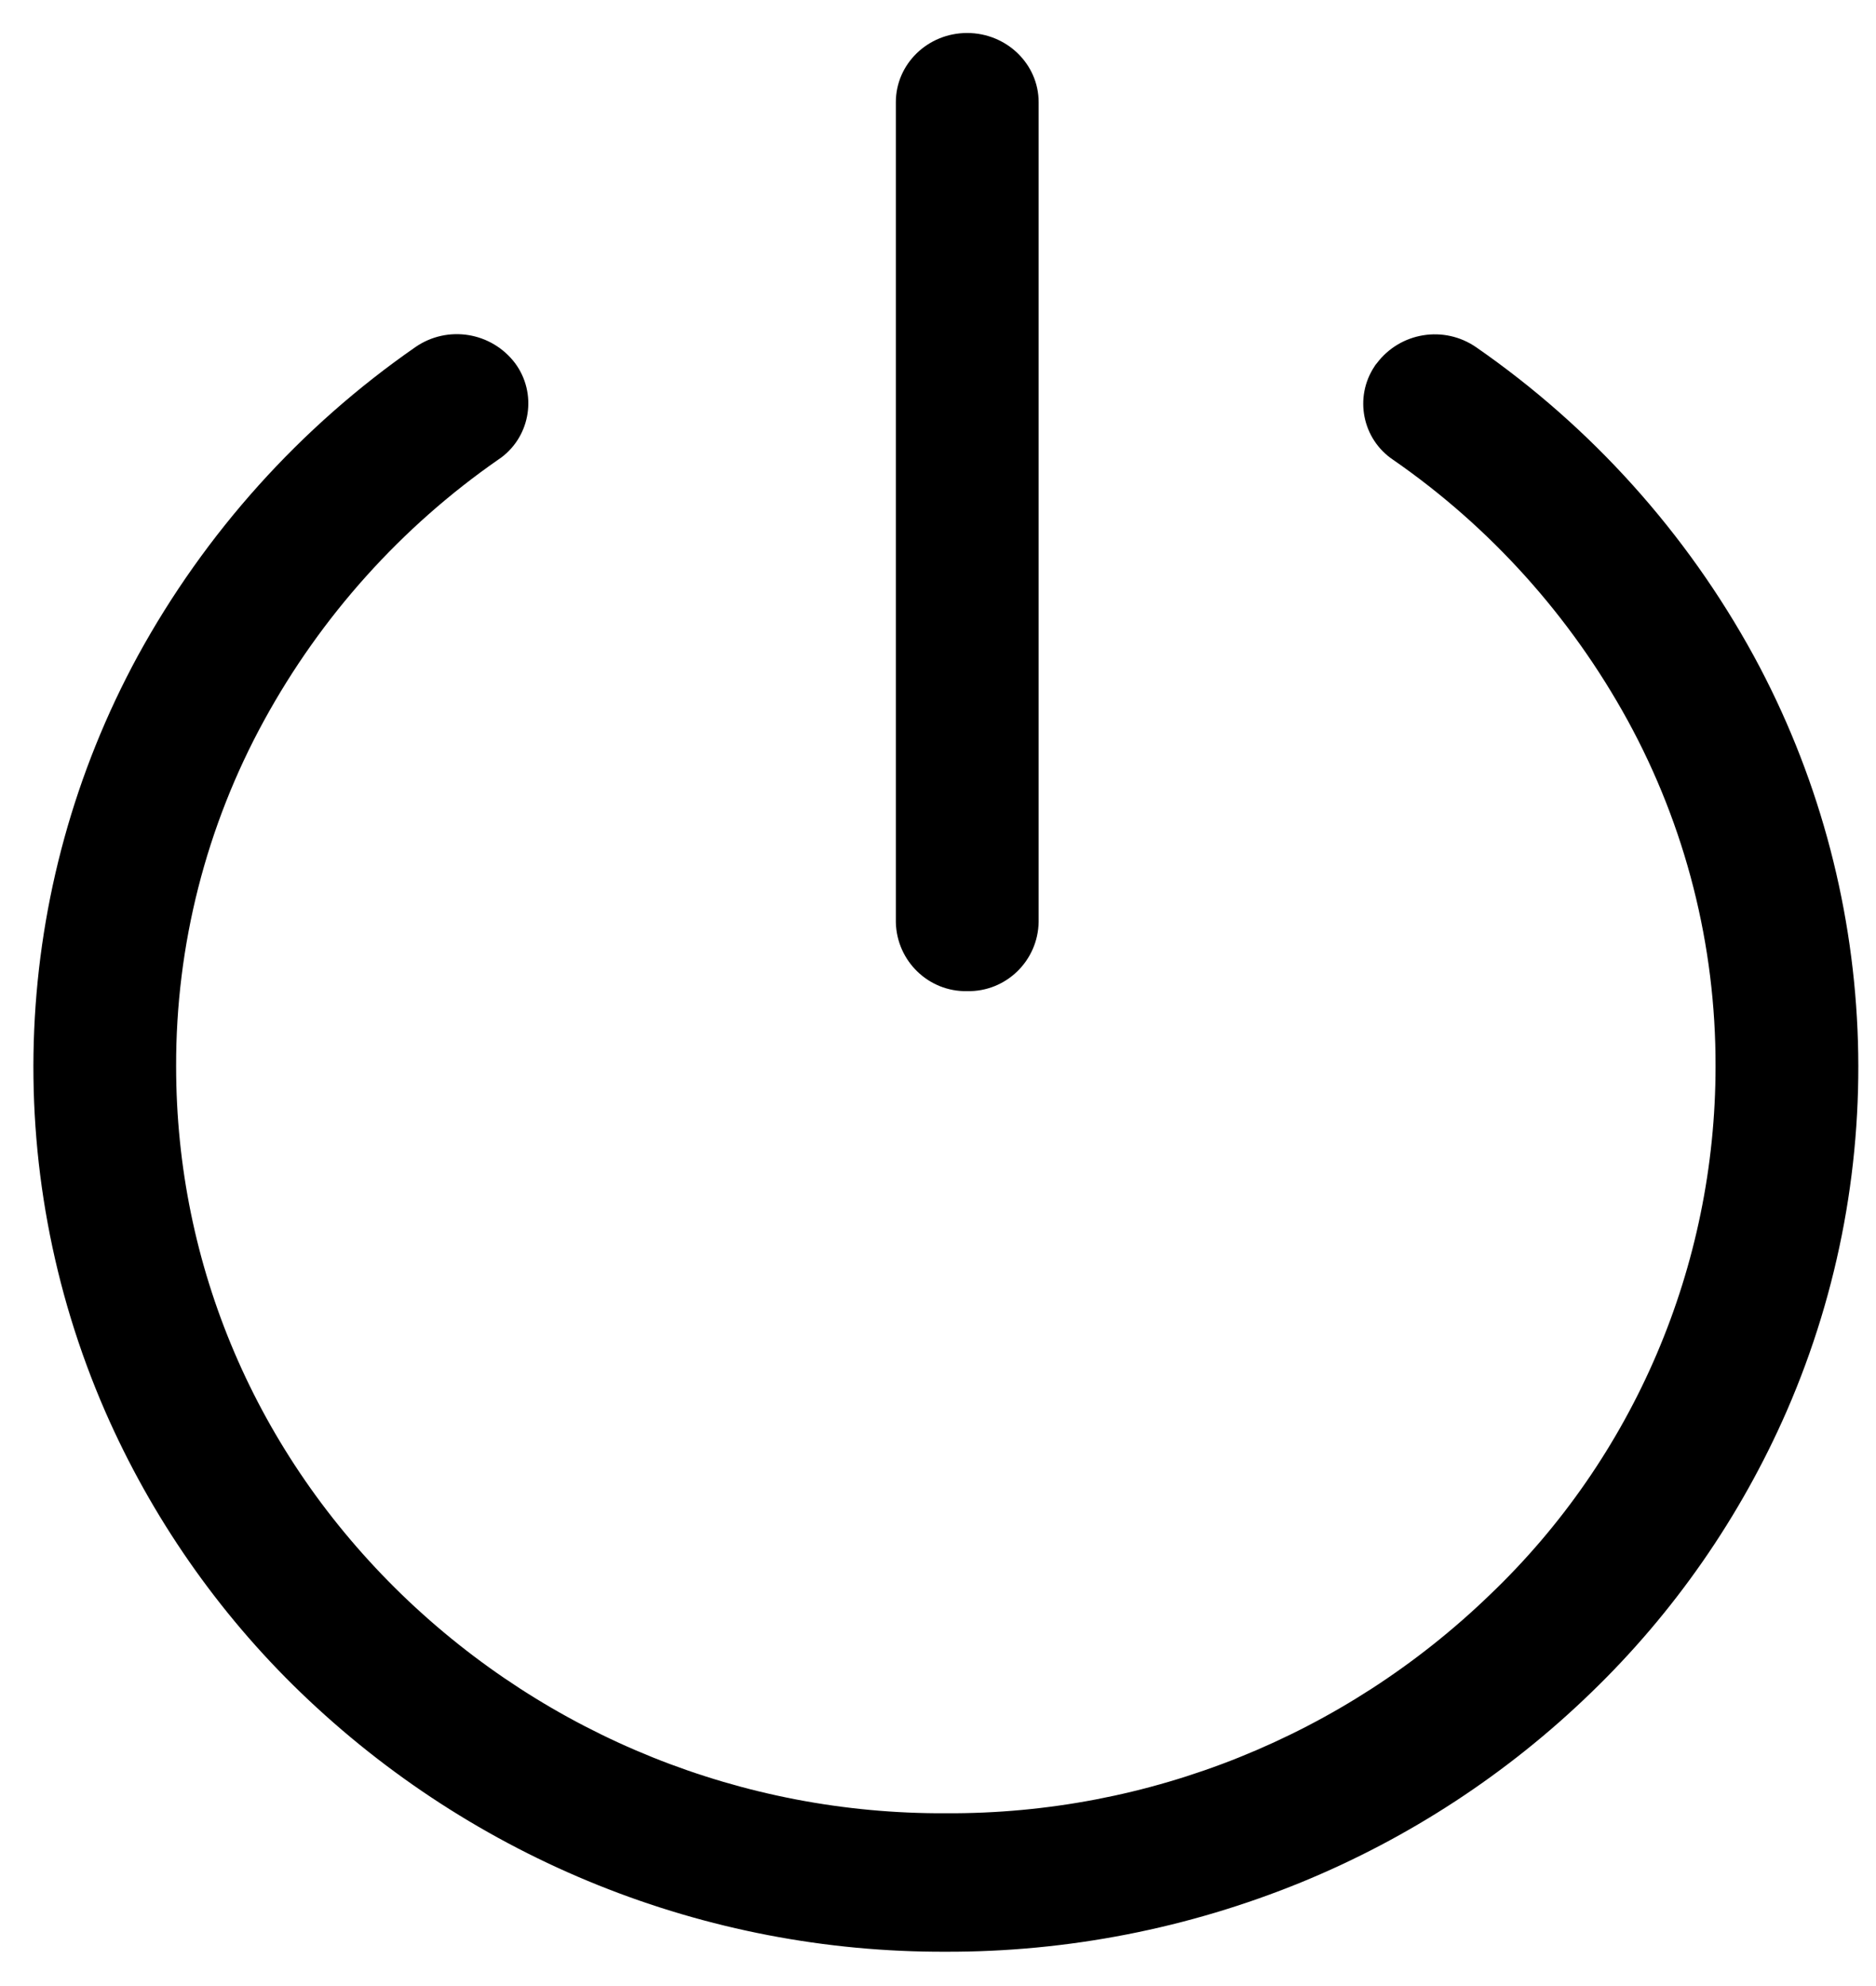<?xml version="1.0" encoding="UTF-8"?>
<svg width="17px" height="18px" viewBox="0 0 17 18" version="1.1" xmlns="http://www.w3.org/2000/svg" xmlns:xlink="http://www.w3.org/1999/xlink">
    <!-- Generator: Sketch 60.1 (88133) - https://sketch.com -->
    <title>退出</title>
    <desc>Created with Sketch.</desc>
    <g id="用户路径定稿" stroke="none" stroke-width="1" fill="none" fill-rule="evenodd">
        <g id="头像优化" transform="translate(-418, -303)" fill="#000000" fill-rule="nonzero">
            <g id="退出" transform="translate(418, 303)">
                <path d="M8.764,8.983 L8.764,8.983 C8.415,8.99 8.126,8.711 8.118,8.359 L8.118,0.926 C8.118,0.58 8.407,0.299 8.764,0.299 C9.122,0.299 9.412,0.581 9.412,0.926 L9.412,8.356 L9.412,8.356 C9.406,8.709 9.116,8.99 8.765,8.983 C8.765,8.983 8.765,8.983 8.765,8.983 L8.764,8.983 Z M8.57,17.689 L8.57,17.689 C6.392,17.697 4.296,16.855 2.724,15.339 L2.724,15.339 C1.973,14.614 1.371,13.748 0.952,12.789 L0.952,12.789 C-0.008,10.584 0.101,8.057 1.249,5.944 L1.249,5.944 C1.86,4.828 2.721,3.87 3.764,3.146 L3.764,3.146 C4.056,2.944 4.454,3.009 4.668,3.292 L4.668,3.292 C4.868,3.563 4.811,3.946 4.542,4.147 C4.534,4.153 4.525,4.159 4.516,4.165 L4.516,4.165 C3.637,4.776 2.91,5.585 2.394,6.528 L2.394,6.528 C1.868,7.488 1.593,8.568 1.596,9.665 C1.596,11.473 2.322,13.173 3.64,14.451 L3.64,14.451 C4.965,15.733 6.734,16.444 8.572,16.434 L8.572,16.434 C10.409,16.444 12.178,15.733 13.503,14.452 L13.503,14.452 C14.808,13.205 15.546,11.475 15.546,9.665 L15.546,9.665 C15.549,8.568 15.275,7.489 14.749,6.528 L14.749,6.528 C14.232,5.586 13.505,4.777 12.624,4.167 L12.624,4.167 C12.345,3.98 12.269,3.601 12.456,3.32 C12.459,3.315 12.462,3.311 12.465,3.306 L12.476,3.293 L12.476,3.293 C12.689,3.01 13.087,2.946 13.378,3.148 L13.378,3.148 C14.421,3.871 15.282,4.828 15.892,5.944 L15.892,5.944 C17.041,8.056 17.151,10.585 16.191,12.789 L16.191,12.789 C15.772,13.748 15.17,14.615 14.419,15.34 L14.419,15.34 C13.659,16.077 12.767,16.66 11.791,17.06 L11.791,17.06 C10.768,17.478 9.674,17.692 8.57,17.689 L8.57,17.689 Z" id="形状"></path>
            </g>
        </g>
    </g>
</svg>
